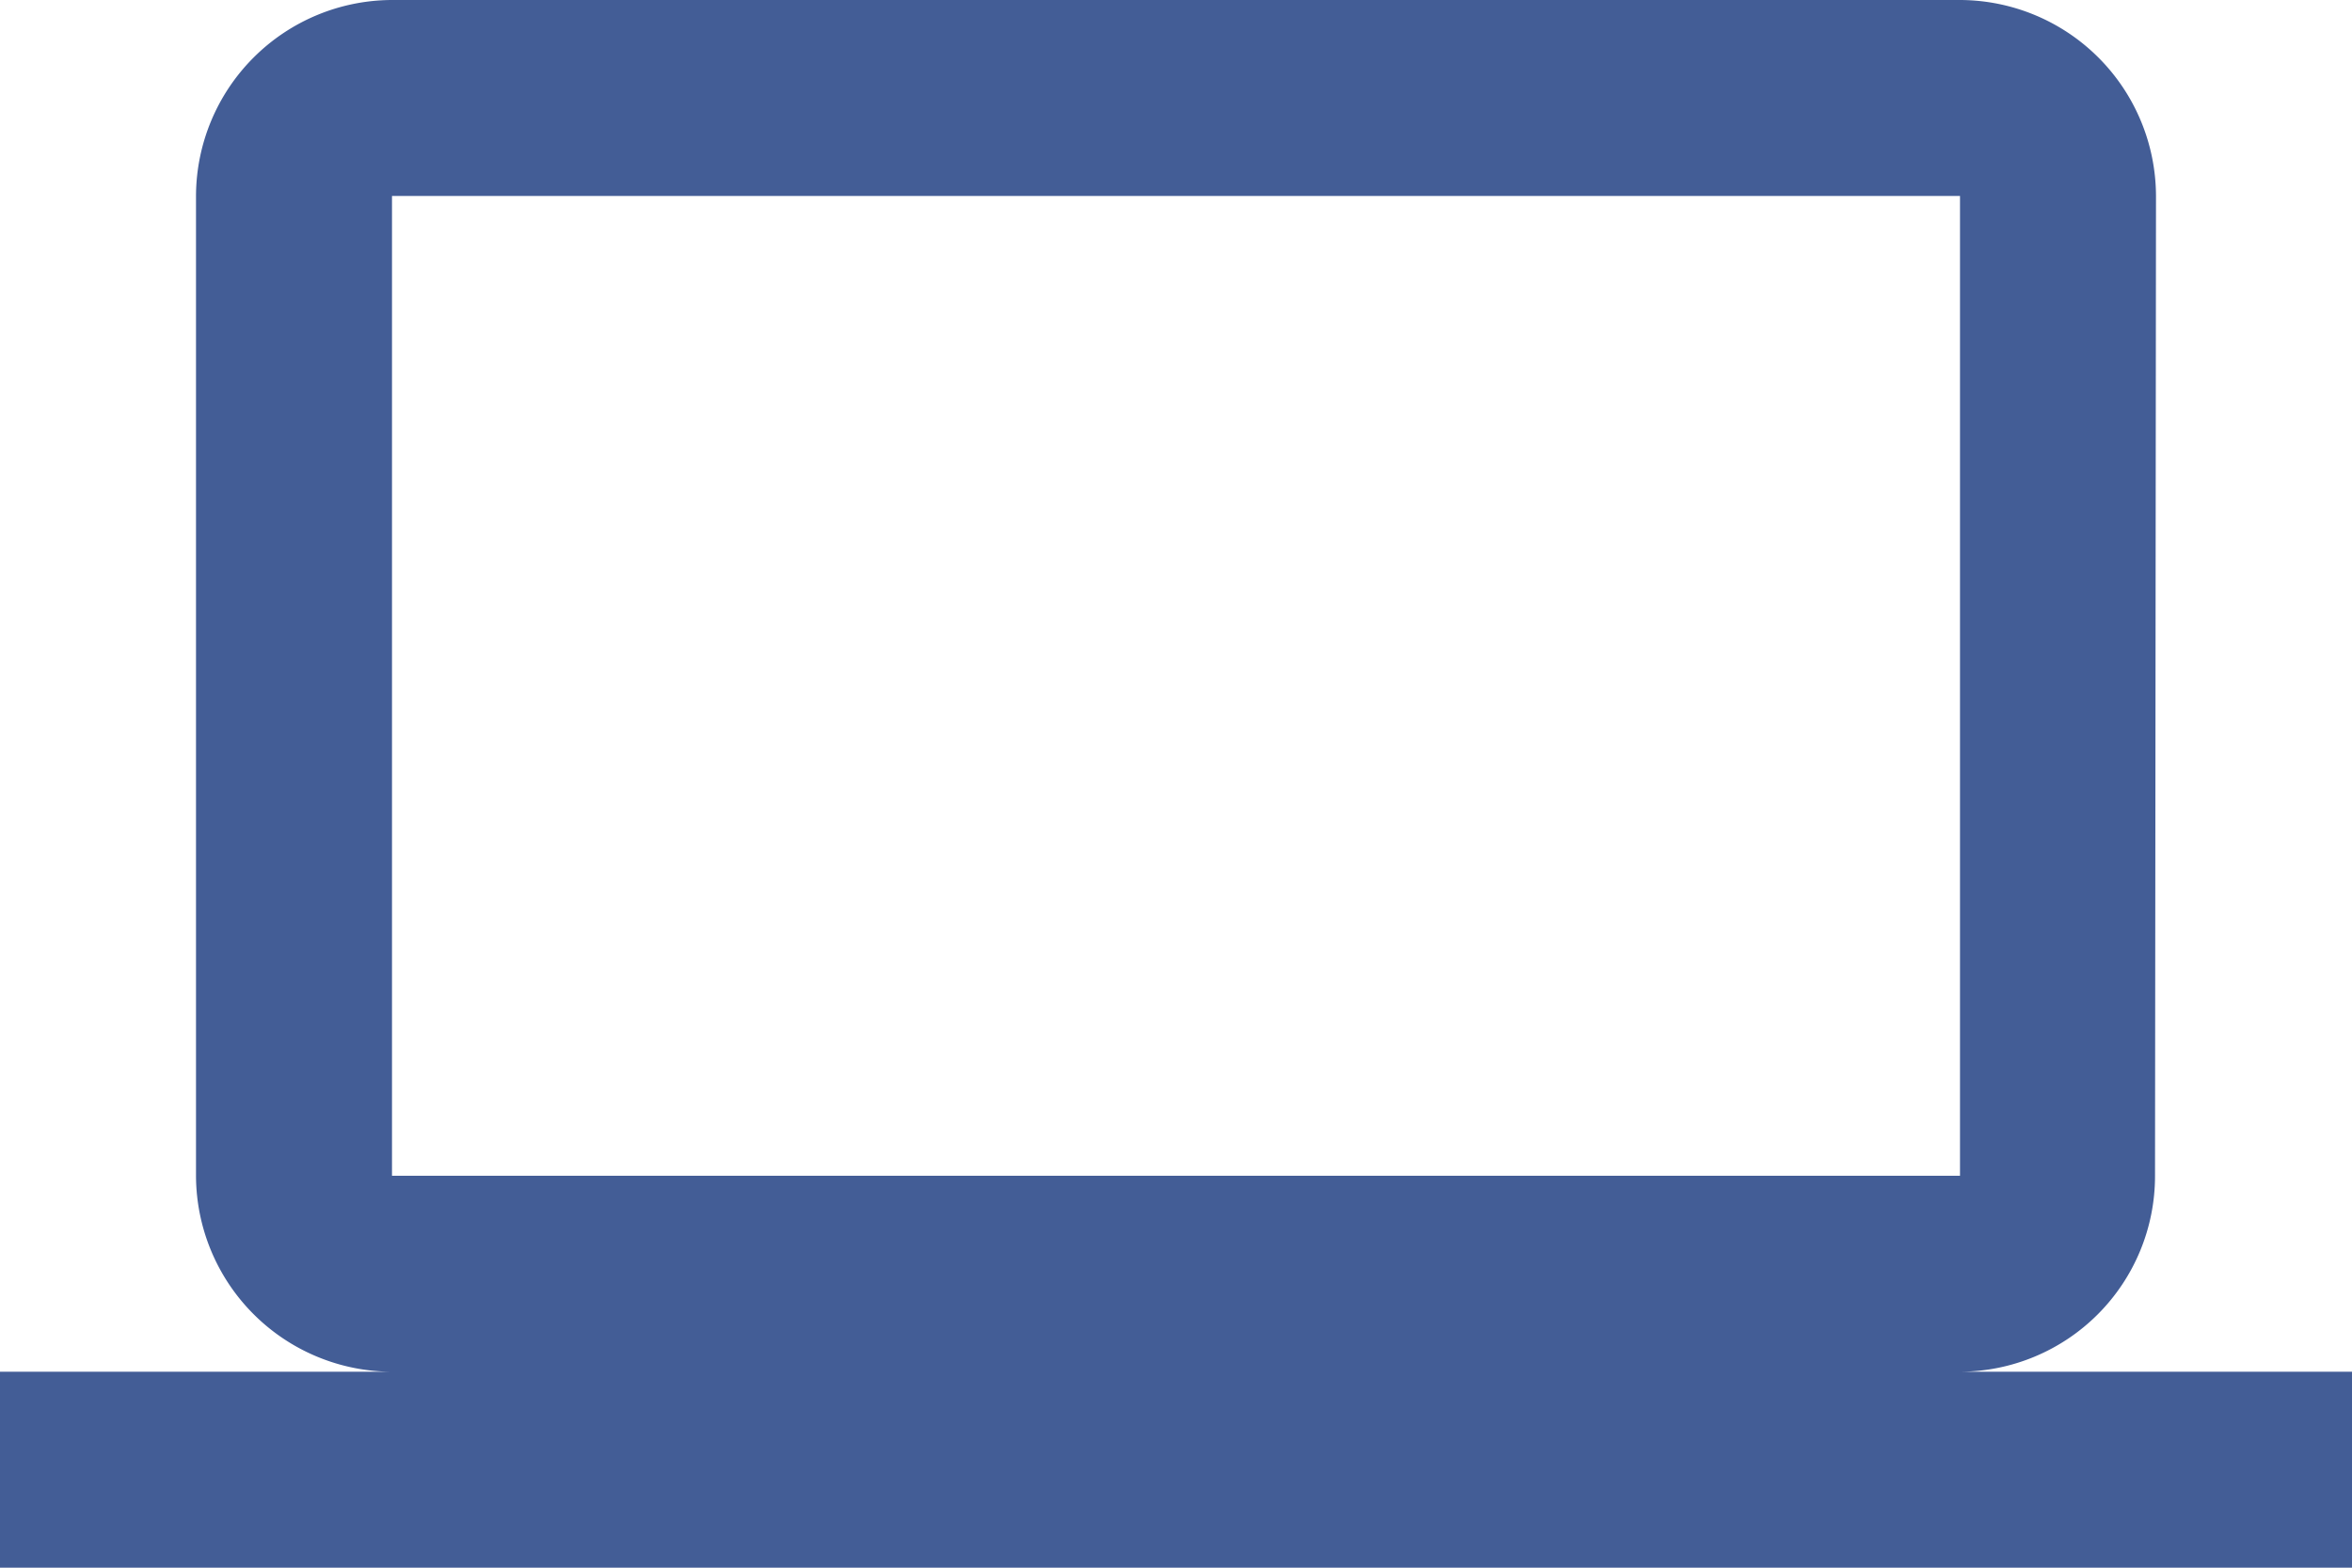 <svg id="Icon_material-computer" data-name="Icon material-computer" xmlns="http://www.w3.org/2000/svg" width="223.975" height="149.317" viewBox="0 0 223.975 149.317">
  <path id="Icon_material-computer-2" data-name="Icon material-computer" d="M186.646,136.652a18.64,18.64,0,0,0,18.571-18.665l.093-93.323A18.719,18.719,0,0,0,186.646,6H37.329A18.719,18.719,0,0,0,18.665,24.665v93.323a18.719,18.719,0,0,0,18.665,18.665H0v18.665H223.975V136.652ZM37.329,24.665H186.646v93.323H37.329Z" transform="translate(0 -6)" fill="#435d96"/>
</svg>
